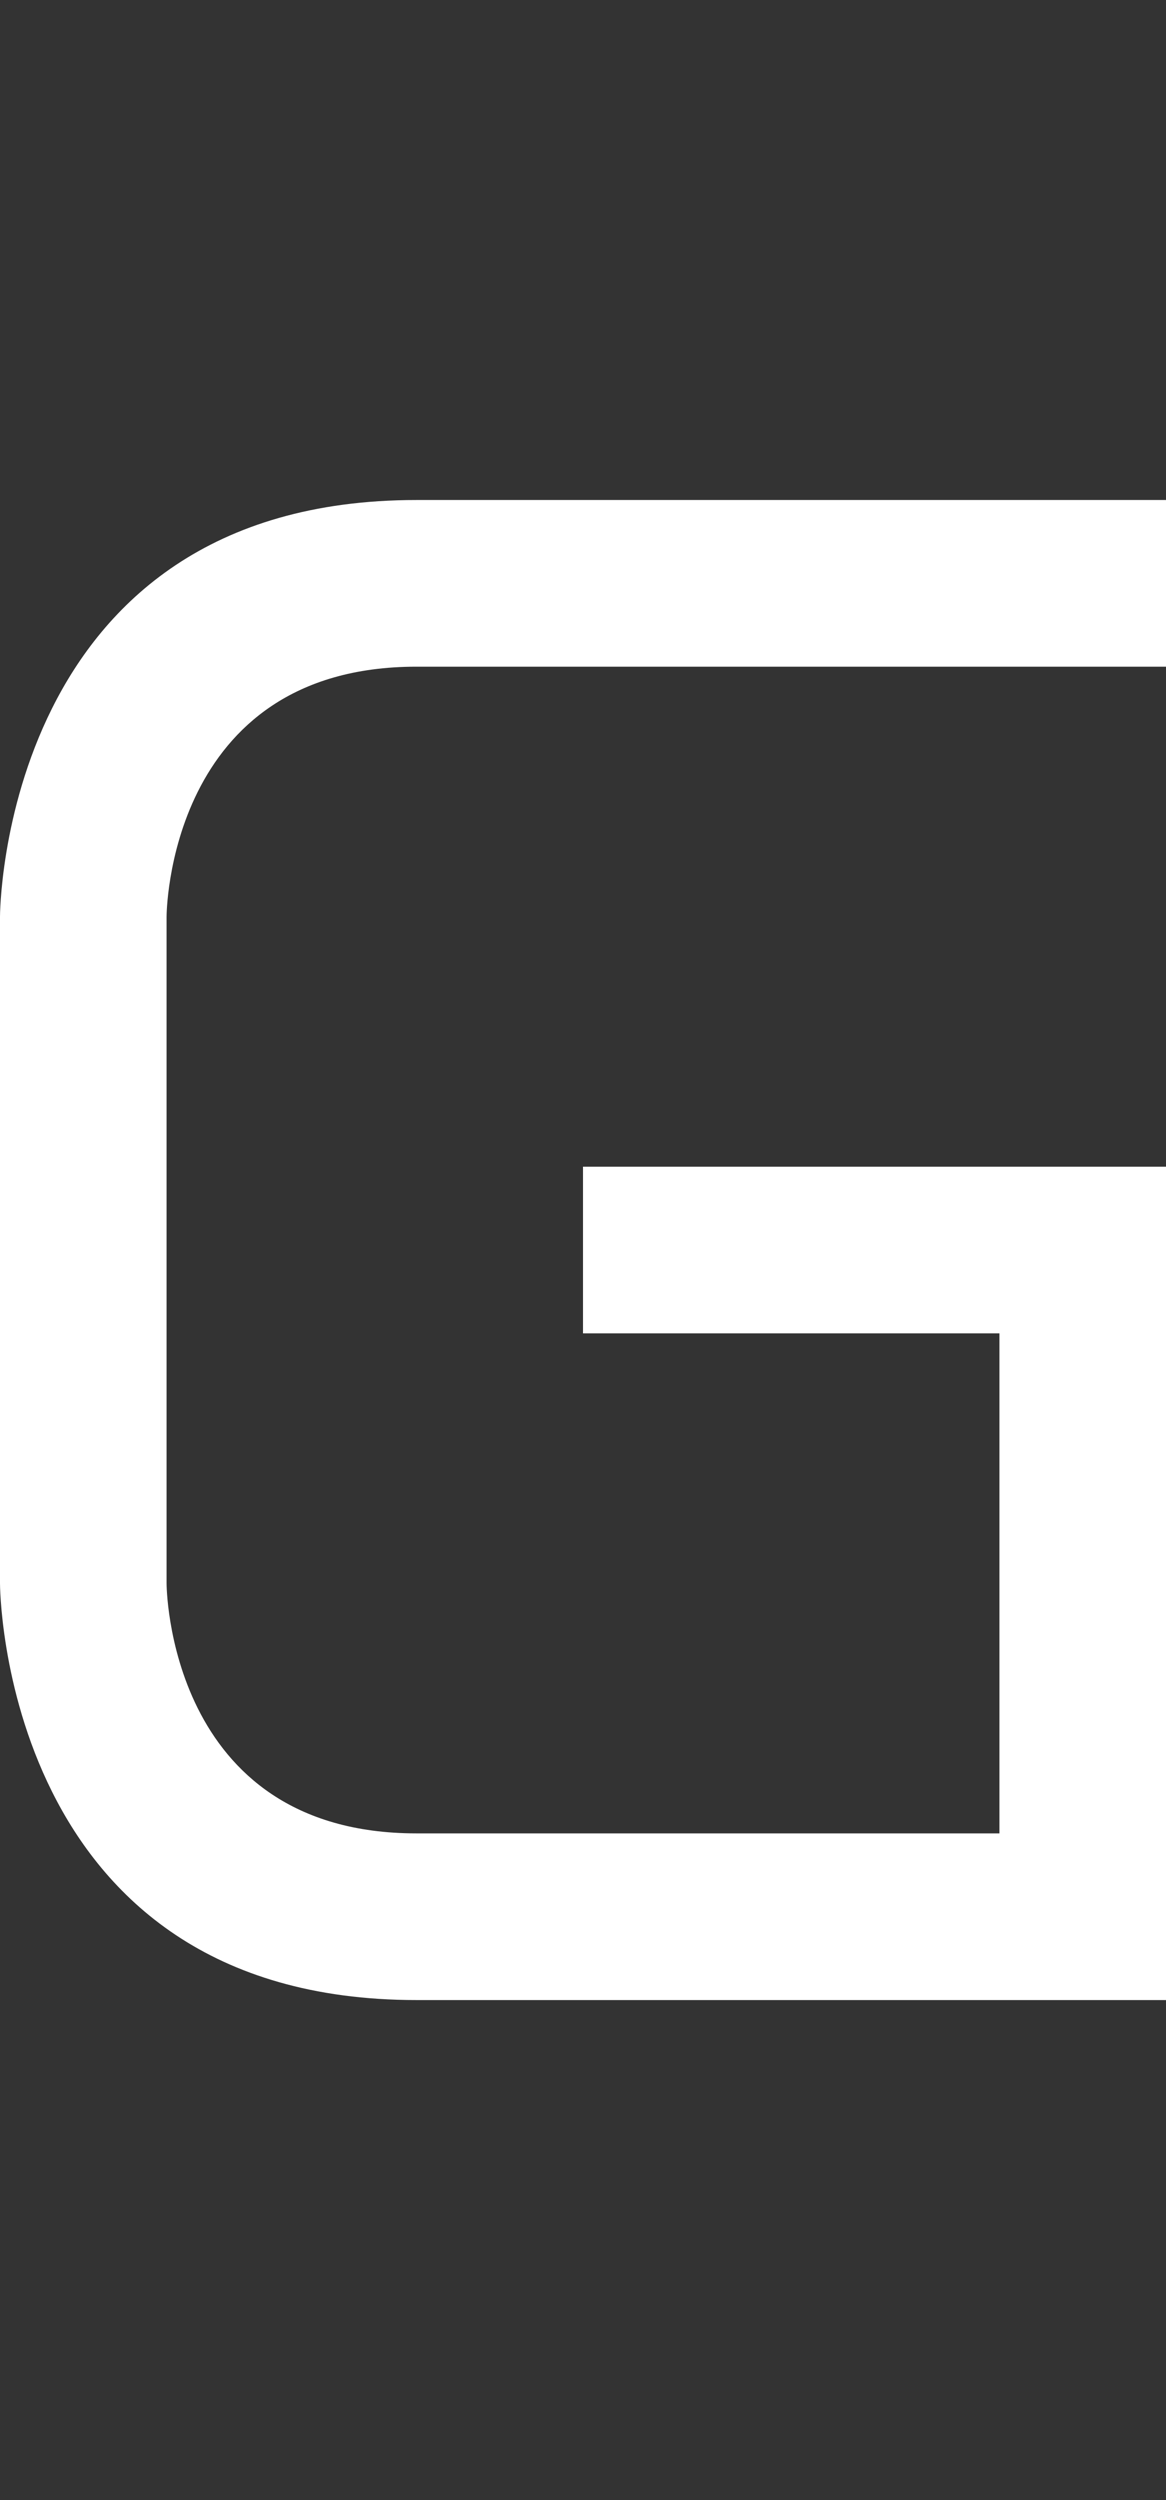 <svg width="7" height="15" viewBox="0 0 7 15" fill="none" xmlns="http://www.w3.org/2000/svg">
<rect x="0" y="0" width="7" height="15" fill="#333333" stroke="none"/>
<path d="M7 4L7 3H2.5C0 3 0 5.5 0 5.5V9.5C0 9.5 0 12 2.5 12H7L7 7H3.5V8H6V11H2.5C1 11 1 9.5 1 9.5V5.5C1 5.5 1 4 2.5 4L7 4Z" fill="white"/>
</svg>
